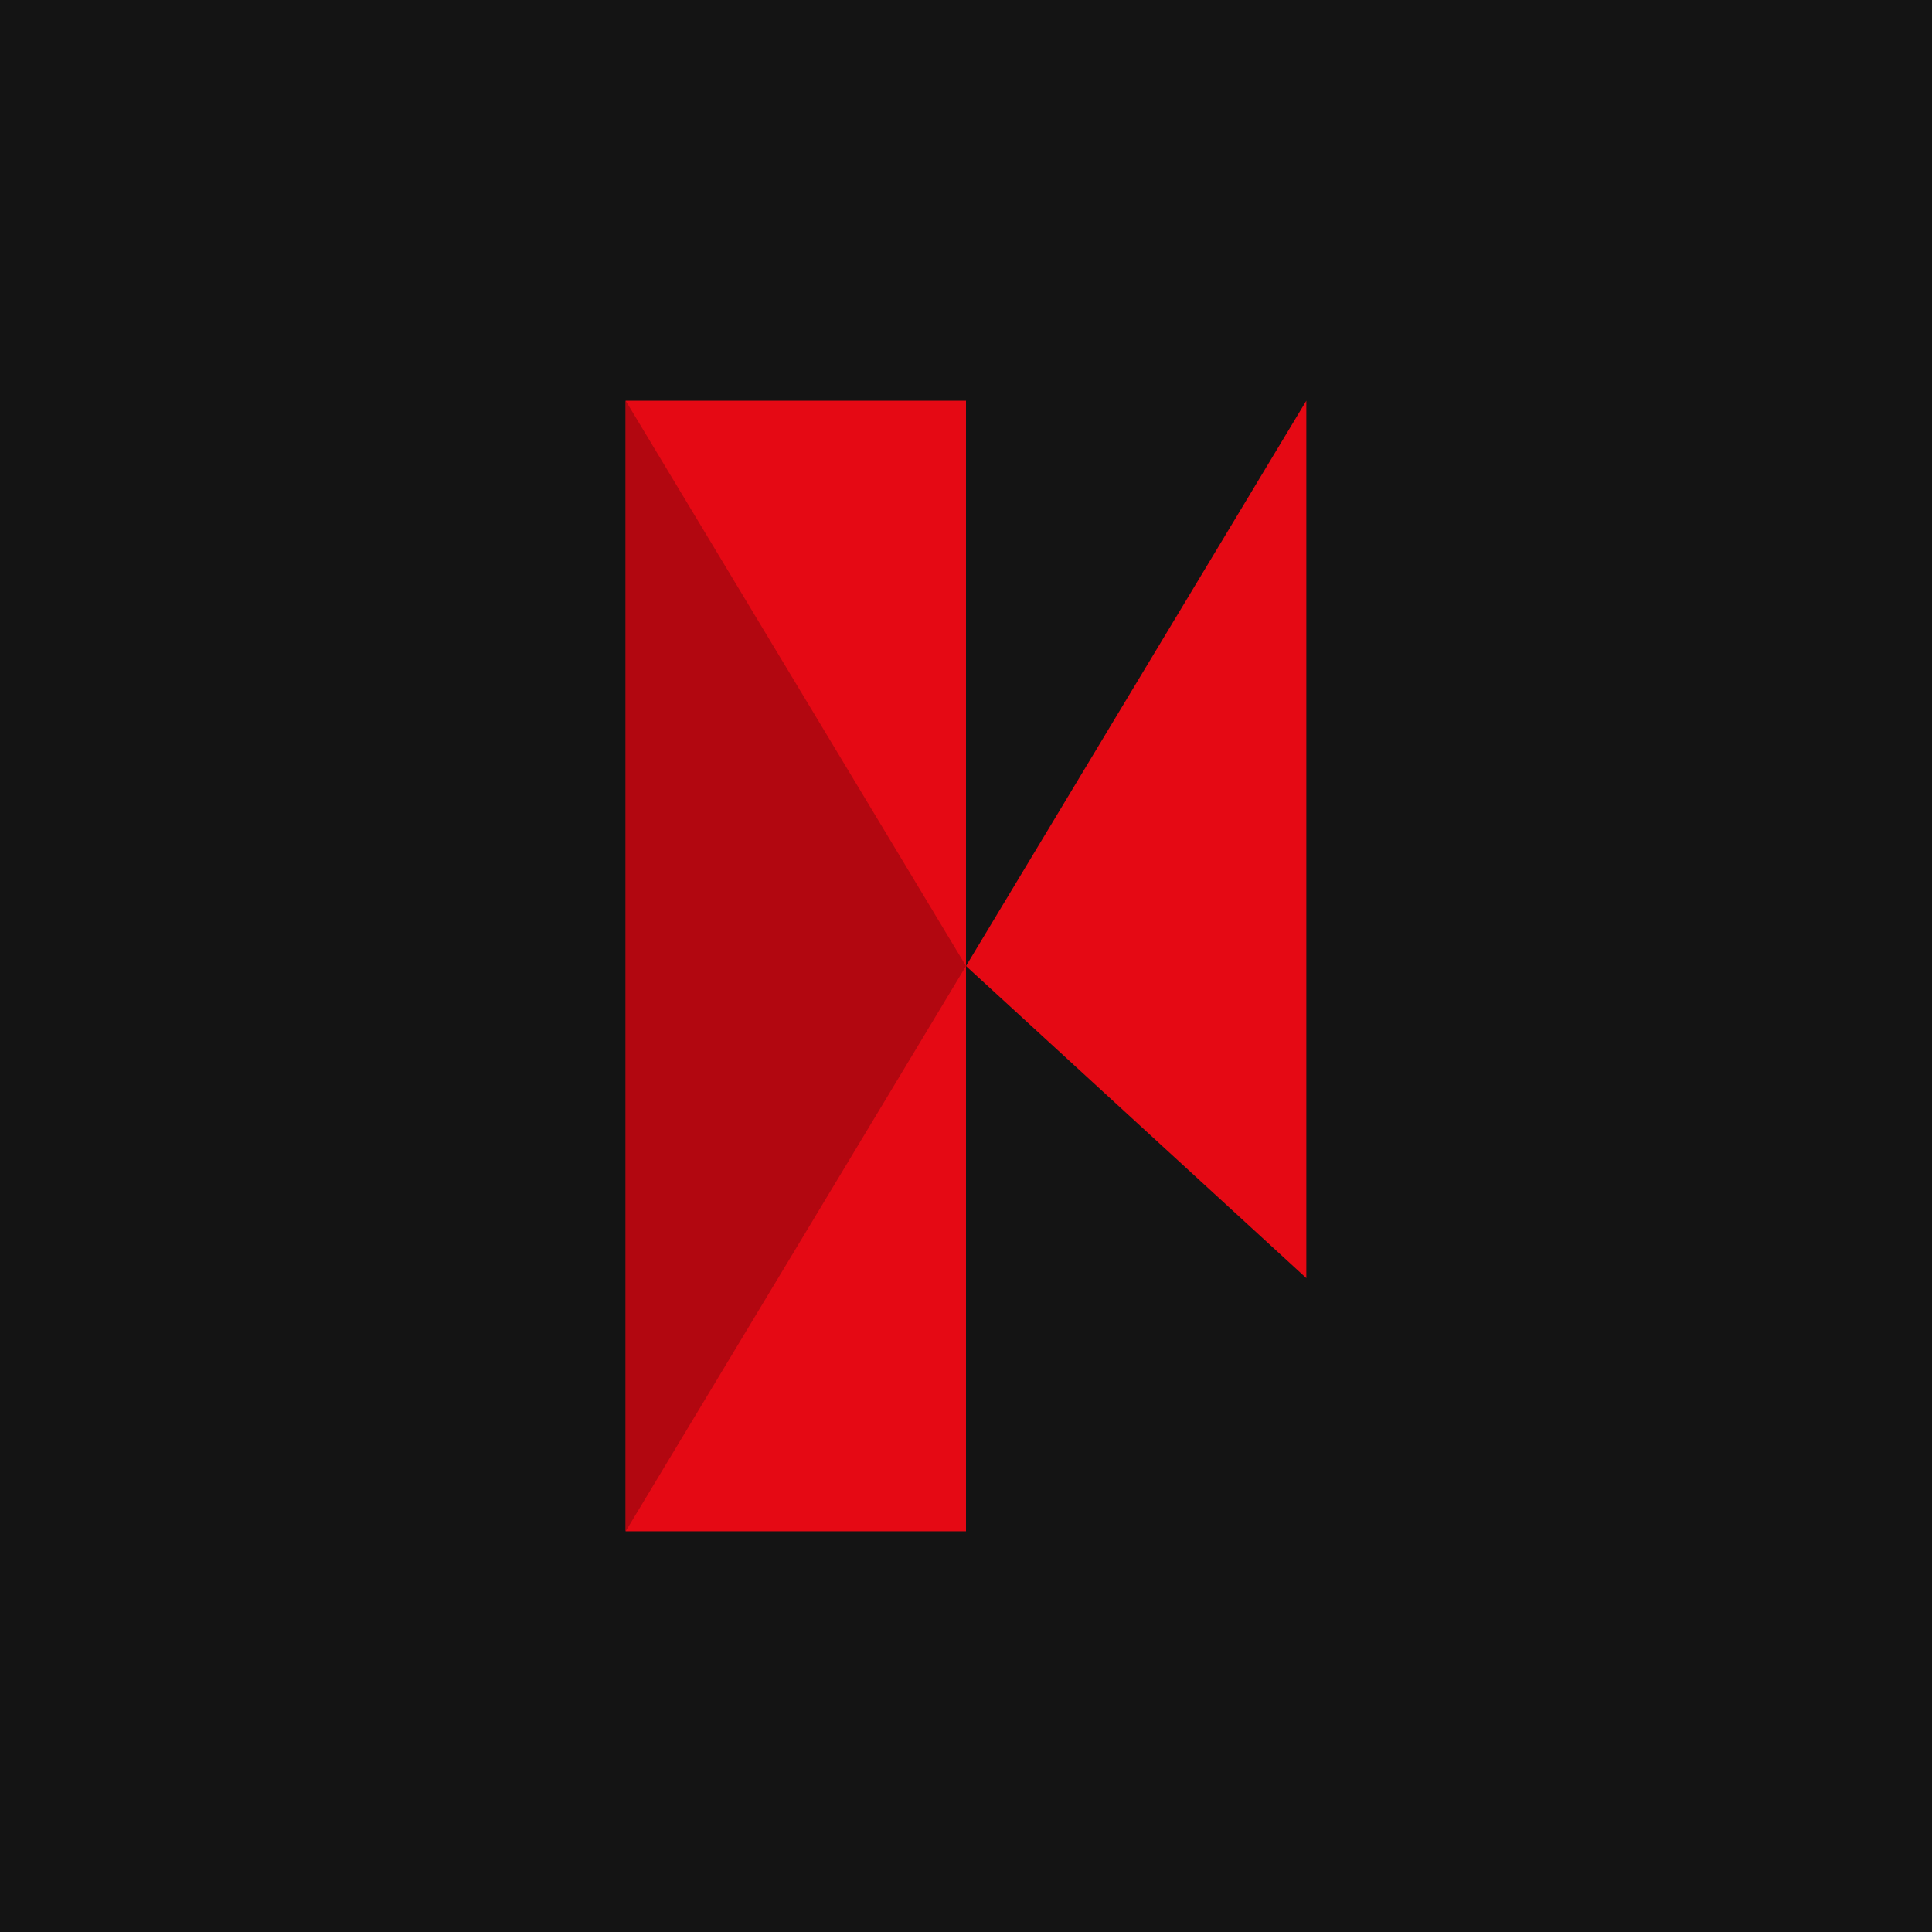 <svg width="256" height="256" viewBox="0 0 256 256" fill="none" xmlns="http://www.w3.org/2000/svg">
<g clip-path="url(#clip0_303_2)">
<path d="M256 0H0V256H256V0Z" fill="#141414"/>
<path d="M128 128H82.905V202.905H128V128ZM128 128V53.095H82.905V128H128ZM128 128L173.095 53.095V169.359L128 128ZM128 128L82.905 169.359V202.905L173.095 53.095V86.641L128 128Z" fill="#E50914"/>
<path d="M82.905 53.095L128 128L173.095 53.095L82.905 202.905V53.095Z" fill="#B20710"/>
</g>
<defs>
<clipPath id="clip0_303_2">
<rect width="256" height="256" fill="white"/>
</clipPath>
</defs>
</svg> 